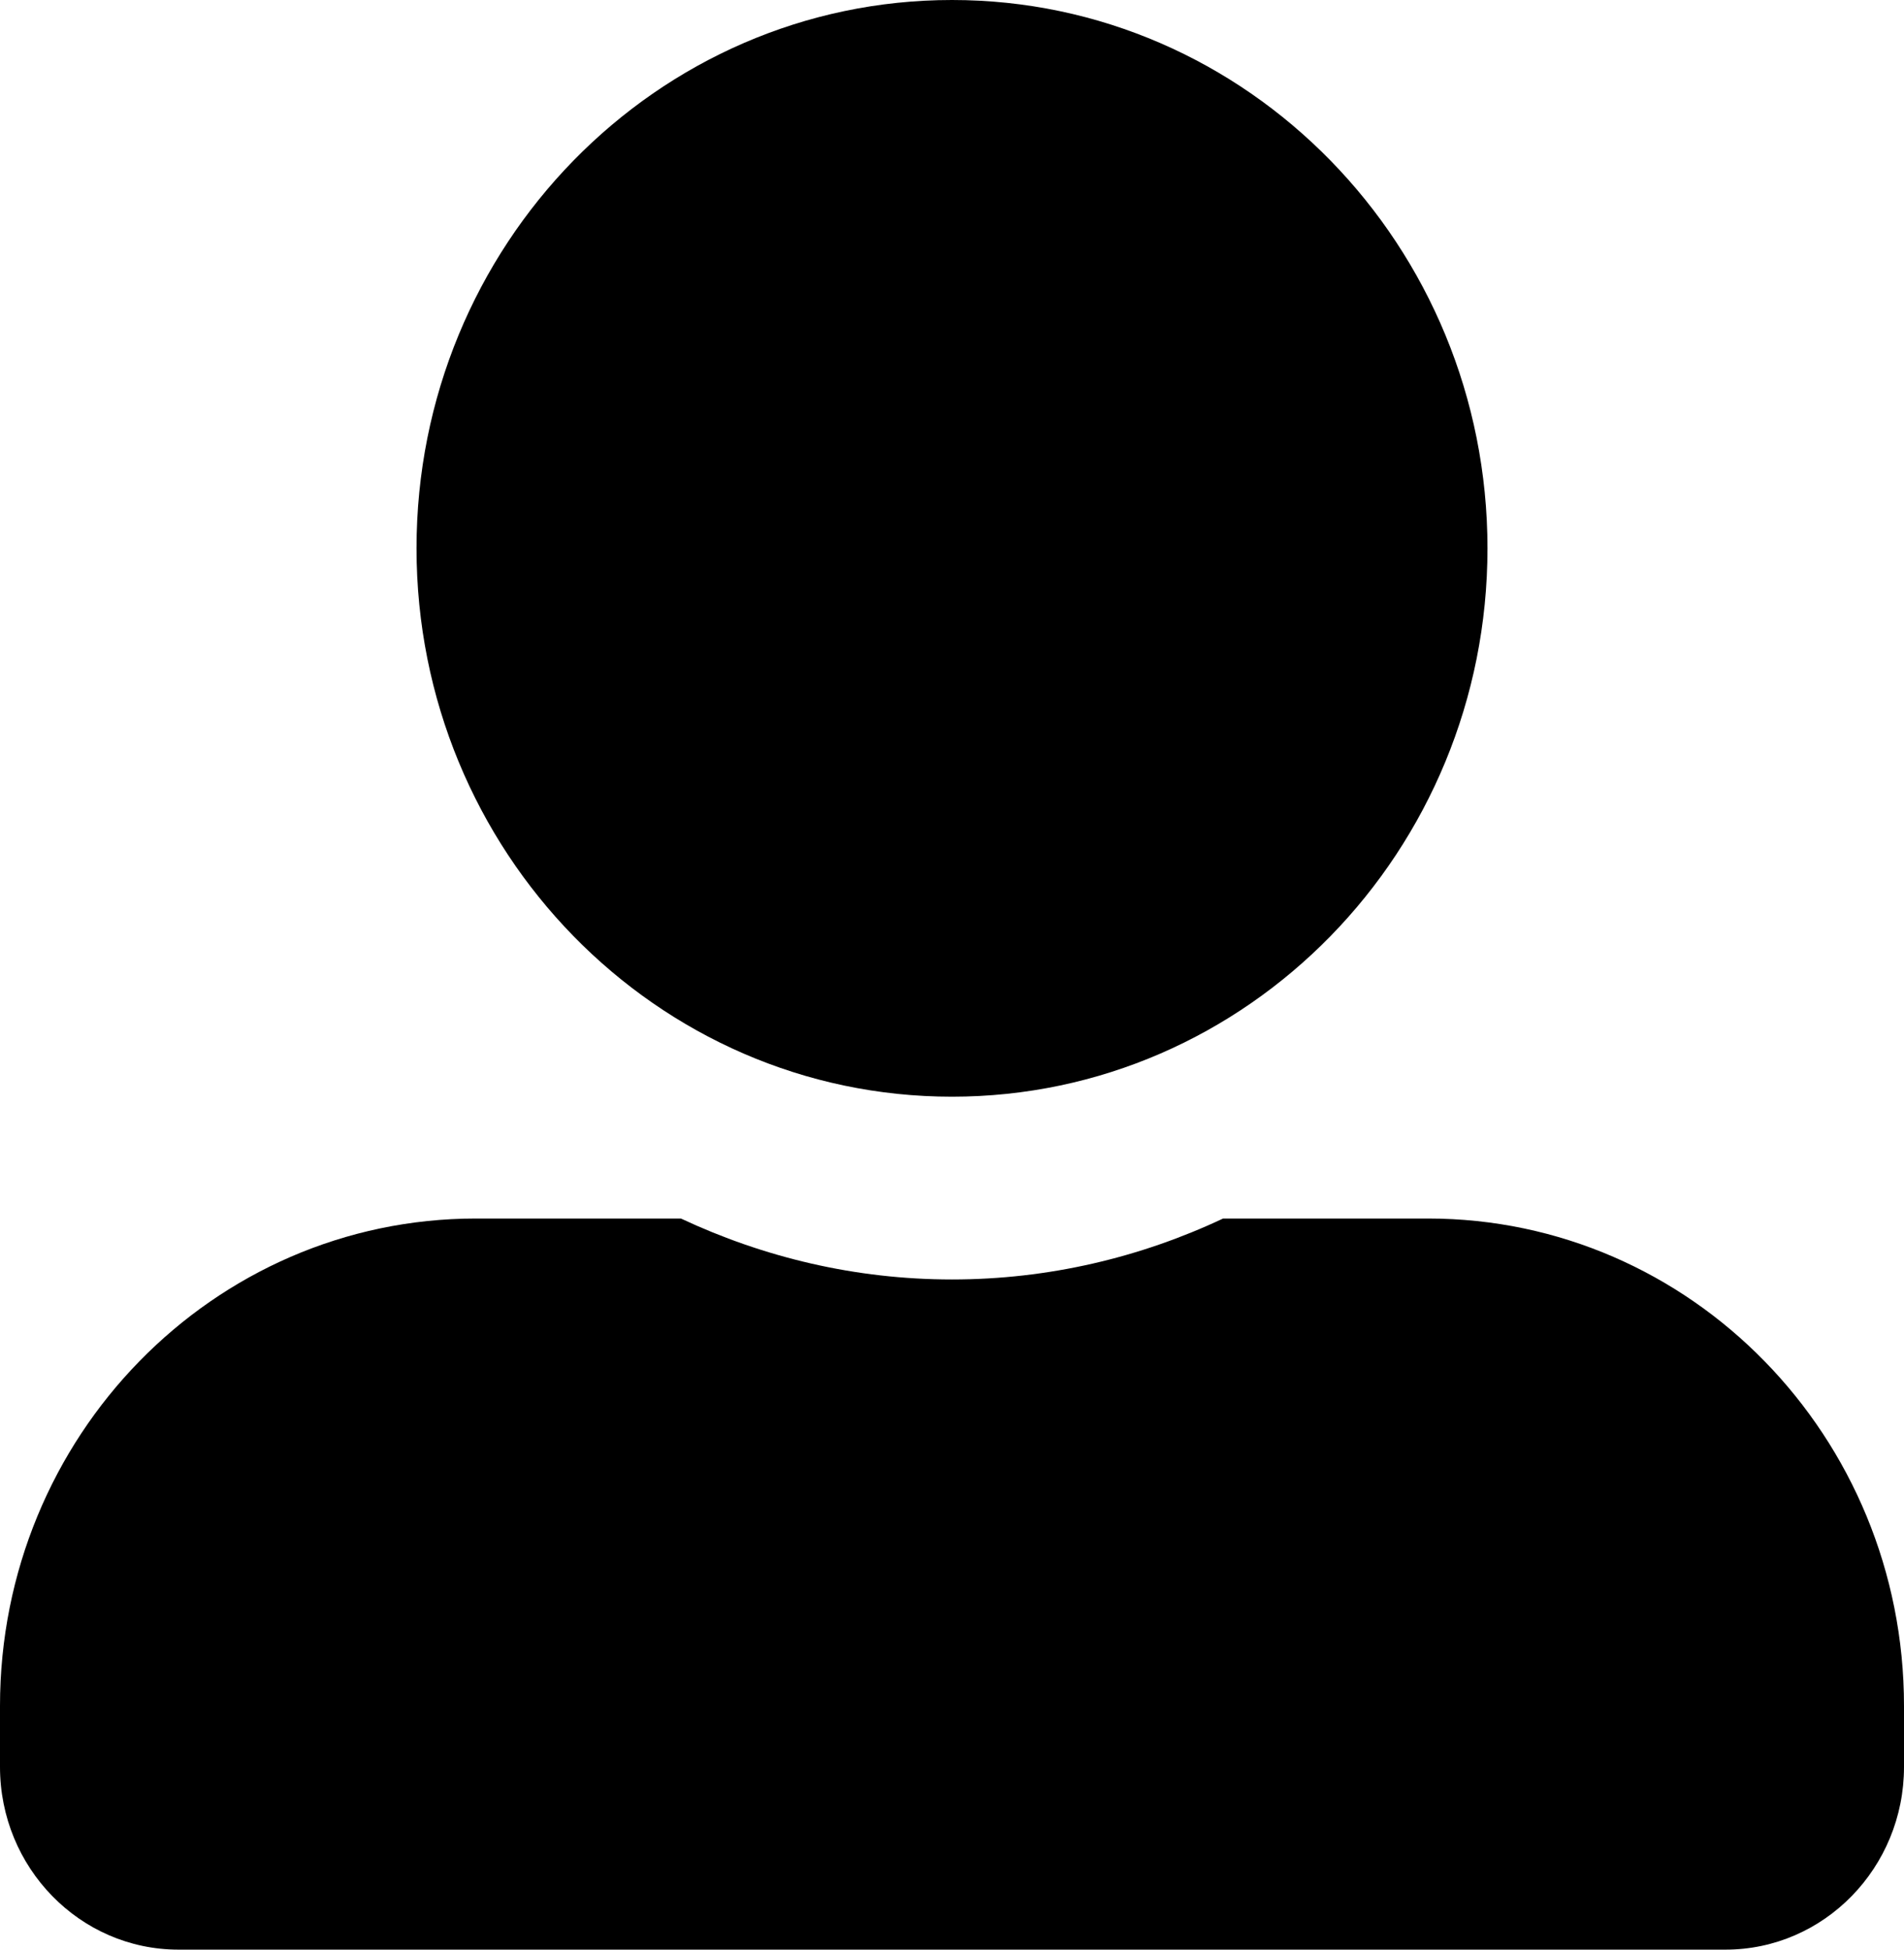 <svg width="42" height="43" viewBox="0 0 42 43" fill="none" xmlns="http://www.w3.org/2000/svg">
<g clip-path="url(#clip0_292_1605)">
<path d="M21 24.188C27.521 24.188 32.812 18.77 32.812 12.094C32.812 5.417 27.521 0 21 0C14.479 0 9.188 5.417 9.188 12.094C9.188 18.77 14.479 24.188 21 24.188ZM31.5 26.875H26.98C25.159 27.732 23.133 28.219 21 28.219C18.867 28.219 16.849 27.732 15.02 26.875H10.5C4.7 26.875 0 31.687 0 37.625V38.969C0 41.194 1.764 43 3.938 43H38.062C40.236 43 42 41.194 42 38.969V37.625C42 31.687 37.3 26.875 31.5 26.875Z" fill="black"/>
</g>
<defs>
<clipPath id="clip0_292_1605">
<rect width="42" height="43" fill="white"/>
</clipPath>
</defs>
</svg>

